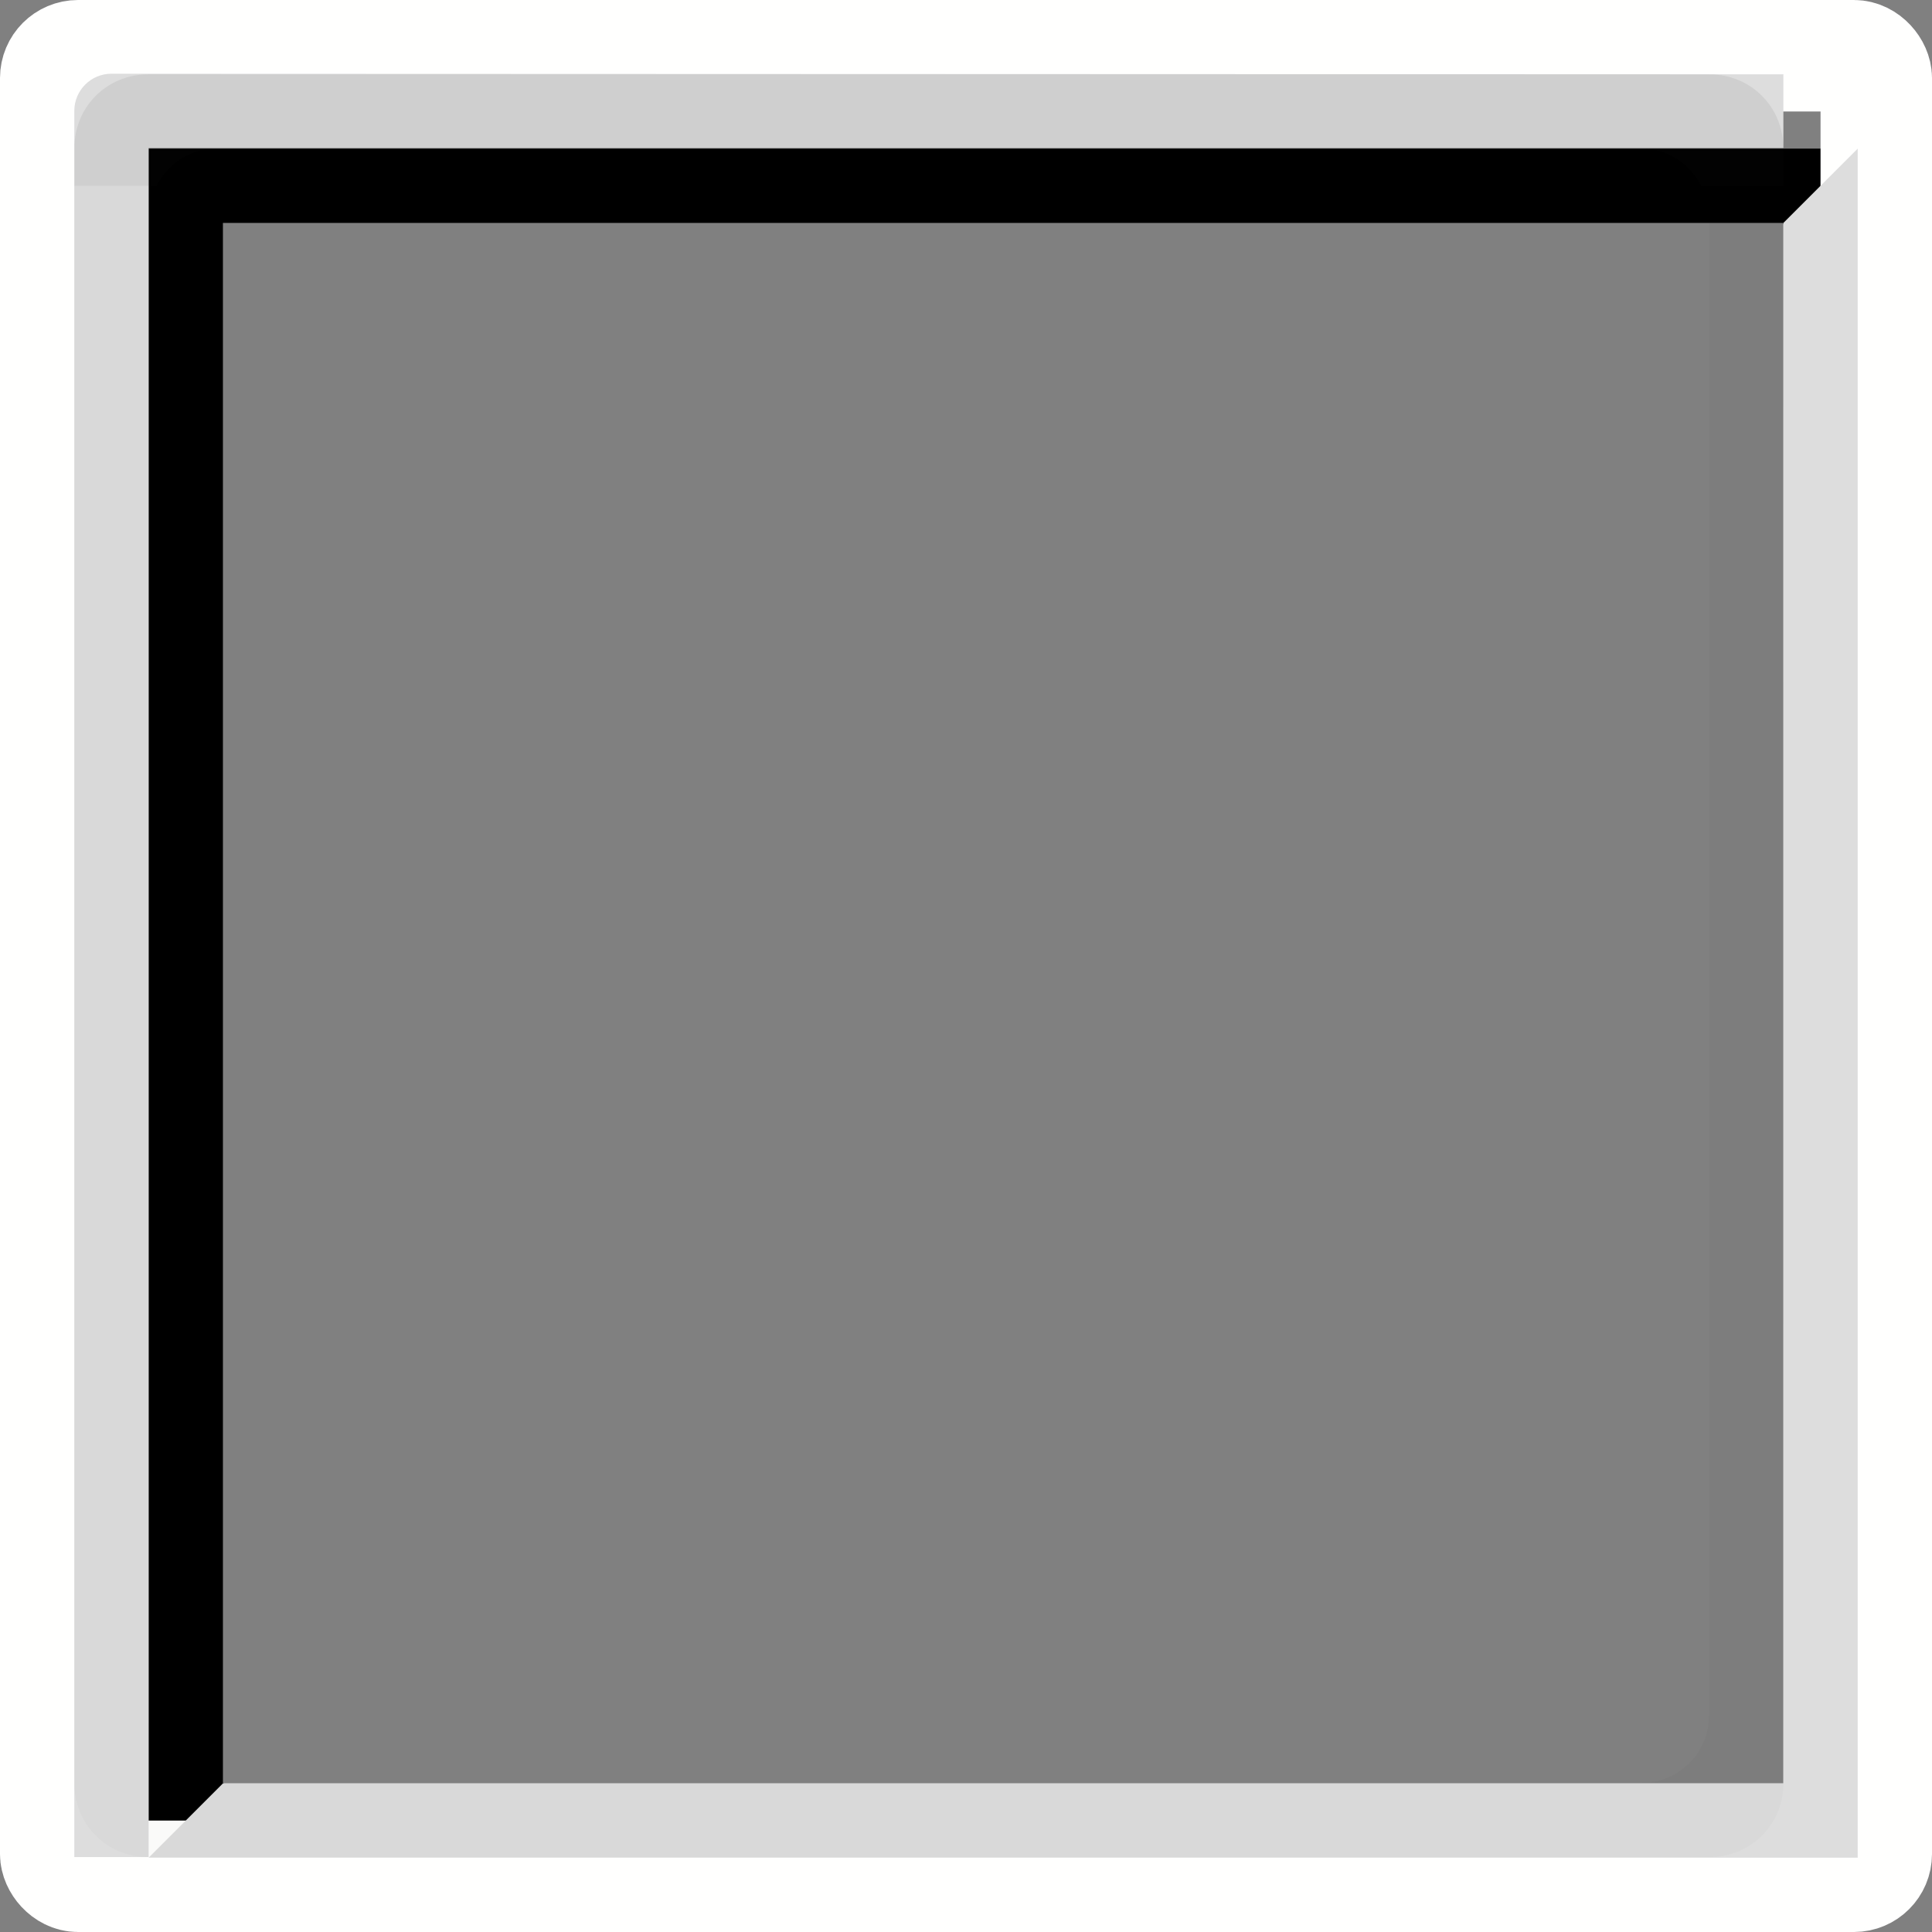 <svg width="26" height="26" version="1.1" xmlns="http://www.w3.org/2000/svg" xmlns:xlink="http://www.w3.org/1999/xlink">
  <rect width="100%" height="100%" fill="#808080" stroke="none"/>
  <defs>
    <linearGradient id="c" x1="2" x2="22" y1="2" y2="22" gradientTransform="matrix(1.048 0 0 1.048 .929 .929)" gradientUnits="userSpaceOnUse">
      <stop offset="0"/>
      <stop offset=".5"/>
      <stop stop-color="#ccc" stop-opacity=".975" offset=".5"/>
      <stop stop-color="#ccc" offset="1"/>
    </linearGradient>
  </defs>
  <rect x="2.5" y="2.5" width="22" height="22" fill="none" stroke="url(#c)" stroke-linecap="square" style="paint-order:fill markers stroke"/>
  <rect x=".75" y=".75" width="24.5" height="24.5" rx=".3" ry=".3" fill="none" stroke="#fffffe" stroke-linecap="round" stroke-linejoin="round" stroke-width="1.5" style="paint-order:fill markers stroke"/>
  <path d="m24 1-22.5-0.008c-0.276 2.761e-5 -0.5 0.224-0.5 0.5v23.5h1v-23h22" color="#fffffe" color-rendering="auto" dominant-baseline="auto" fill="#ddd" image-rendering="auto" shape-rendering="auto" solid-color="#fffffe" style="font-feature-settings:normal;font-variant-alternates:normal;font-variant-caps:normal;font-variant-ligatures:normal;font-variant-numeric:normal;font-variant-position:normal;isolation:auto;mix-blend-mode:normal;shape-padding:0;text-decoration-color:#fffffe;text-decoration-line:none;text-decoration-style:solid;text-indent:0;text-orientation:mixed;text-transform:none;white-space:normal"/>
  <path d="m2 25 1-1h21v-21l1-1v23z" fill="#ddd"/>
  <path d="m2 1c-0.563 0-1 0.437-1 1v0.5h1.107c0.15-0.293 0.447-0.5 0.801-0.5h19.184c0.354 0 0.651 0.207 0.801 0.5h1.107v-0.5c0-0.563-0.437-1-1-1z" color="#ffffff" color-rendering="auto" dominant-baseline="auto" fill="#232323" fill-opacity=".071" image-rendering="auto" shape-rendering="auto" solid-color="#ffffff" style="font-feature-settings:normal;font-variant-alternates:normal;font-variant-caps:normal;font-variant-ligatures:normal;font-variant-numeric:normal;font-variant-position:normal;isolation:auto;mix-blend-mode:normal;paint-order:fill markers stroke;shape-padding:0;text-decoration-color:#ffffff;text-decoration-line:none;text-decoration-style:solid;text-indent:0;text-orientation:mixed;text-transform:none;white-space:normal"/>
  <path d="m2 24.992c-0.563 0-1-0.437-1-1v-21.492h1v20.584c0 0.504 0.405 0.908 0.908 0.908h19.184c0.504 0 0.908-0.405 0.908-0.908v-20.584h1v21.492c0 0.563-0.437 1-1 1z" color="#ffffff" color-rendering="auto" dominant-baseline="auto" fill="#2e2e2e" fill-opacity=".02" image-rendering="auto" shape-rendering="auto" solid-color="#ffffff" style="font-feature-settings:normal;font-variant-alternates:normal;font-variant-caps:normal;font-variant-ligatures:normal;font-variant-numeric:normal;font-variant-position:normal;isolation:auto;mix-blend-mode:normal;paint-order:fill markers stroke;shape-padding:0;text-decoration-color:#ffffff;text-decoration-line:none;text-decoration-style:solid;text-indent:0;text-orientation:mixed;text-transform:none;white-space:normal"/>
</svg>
